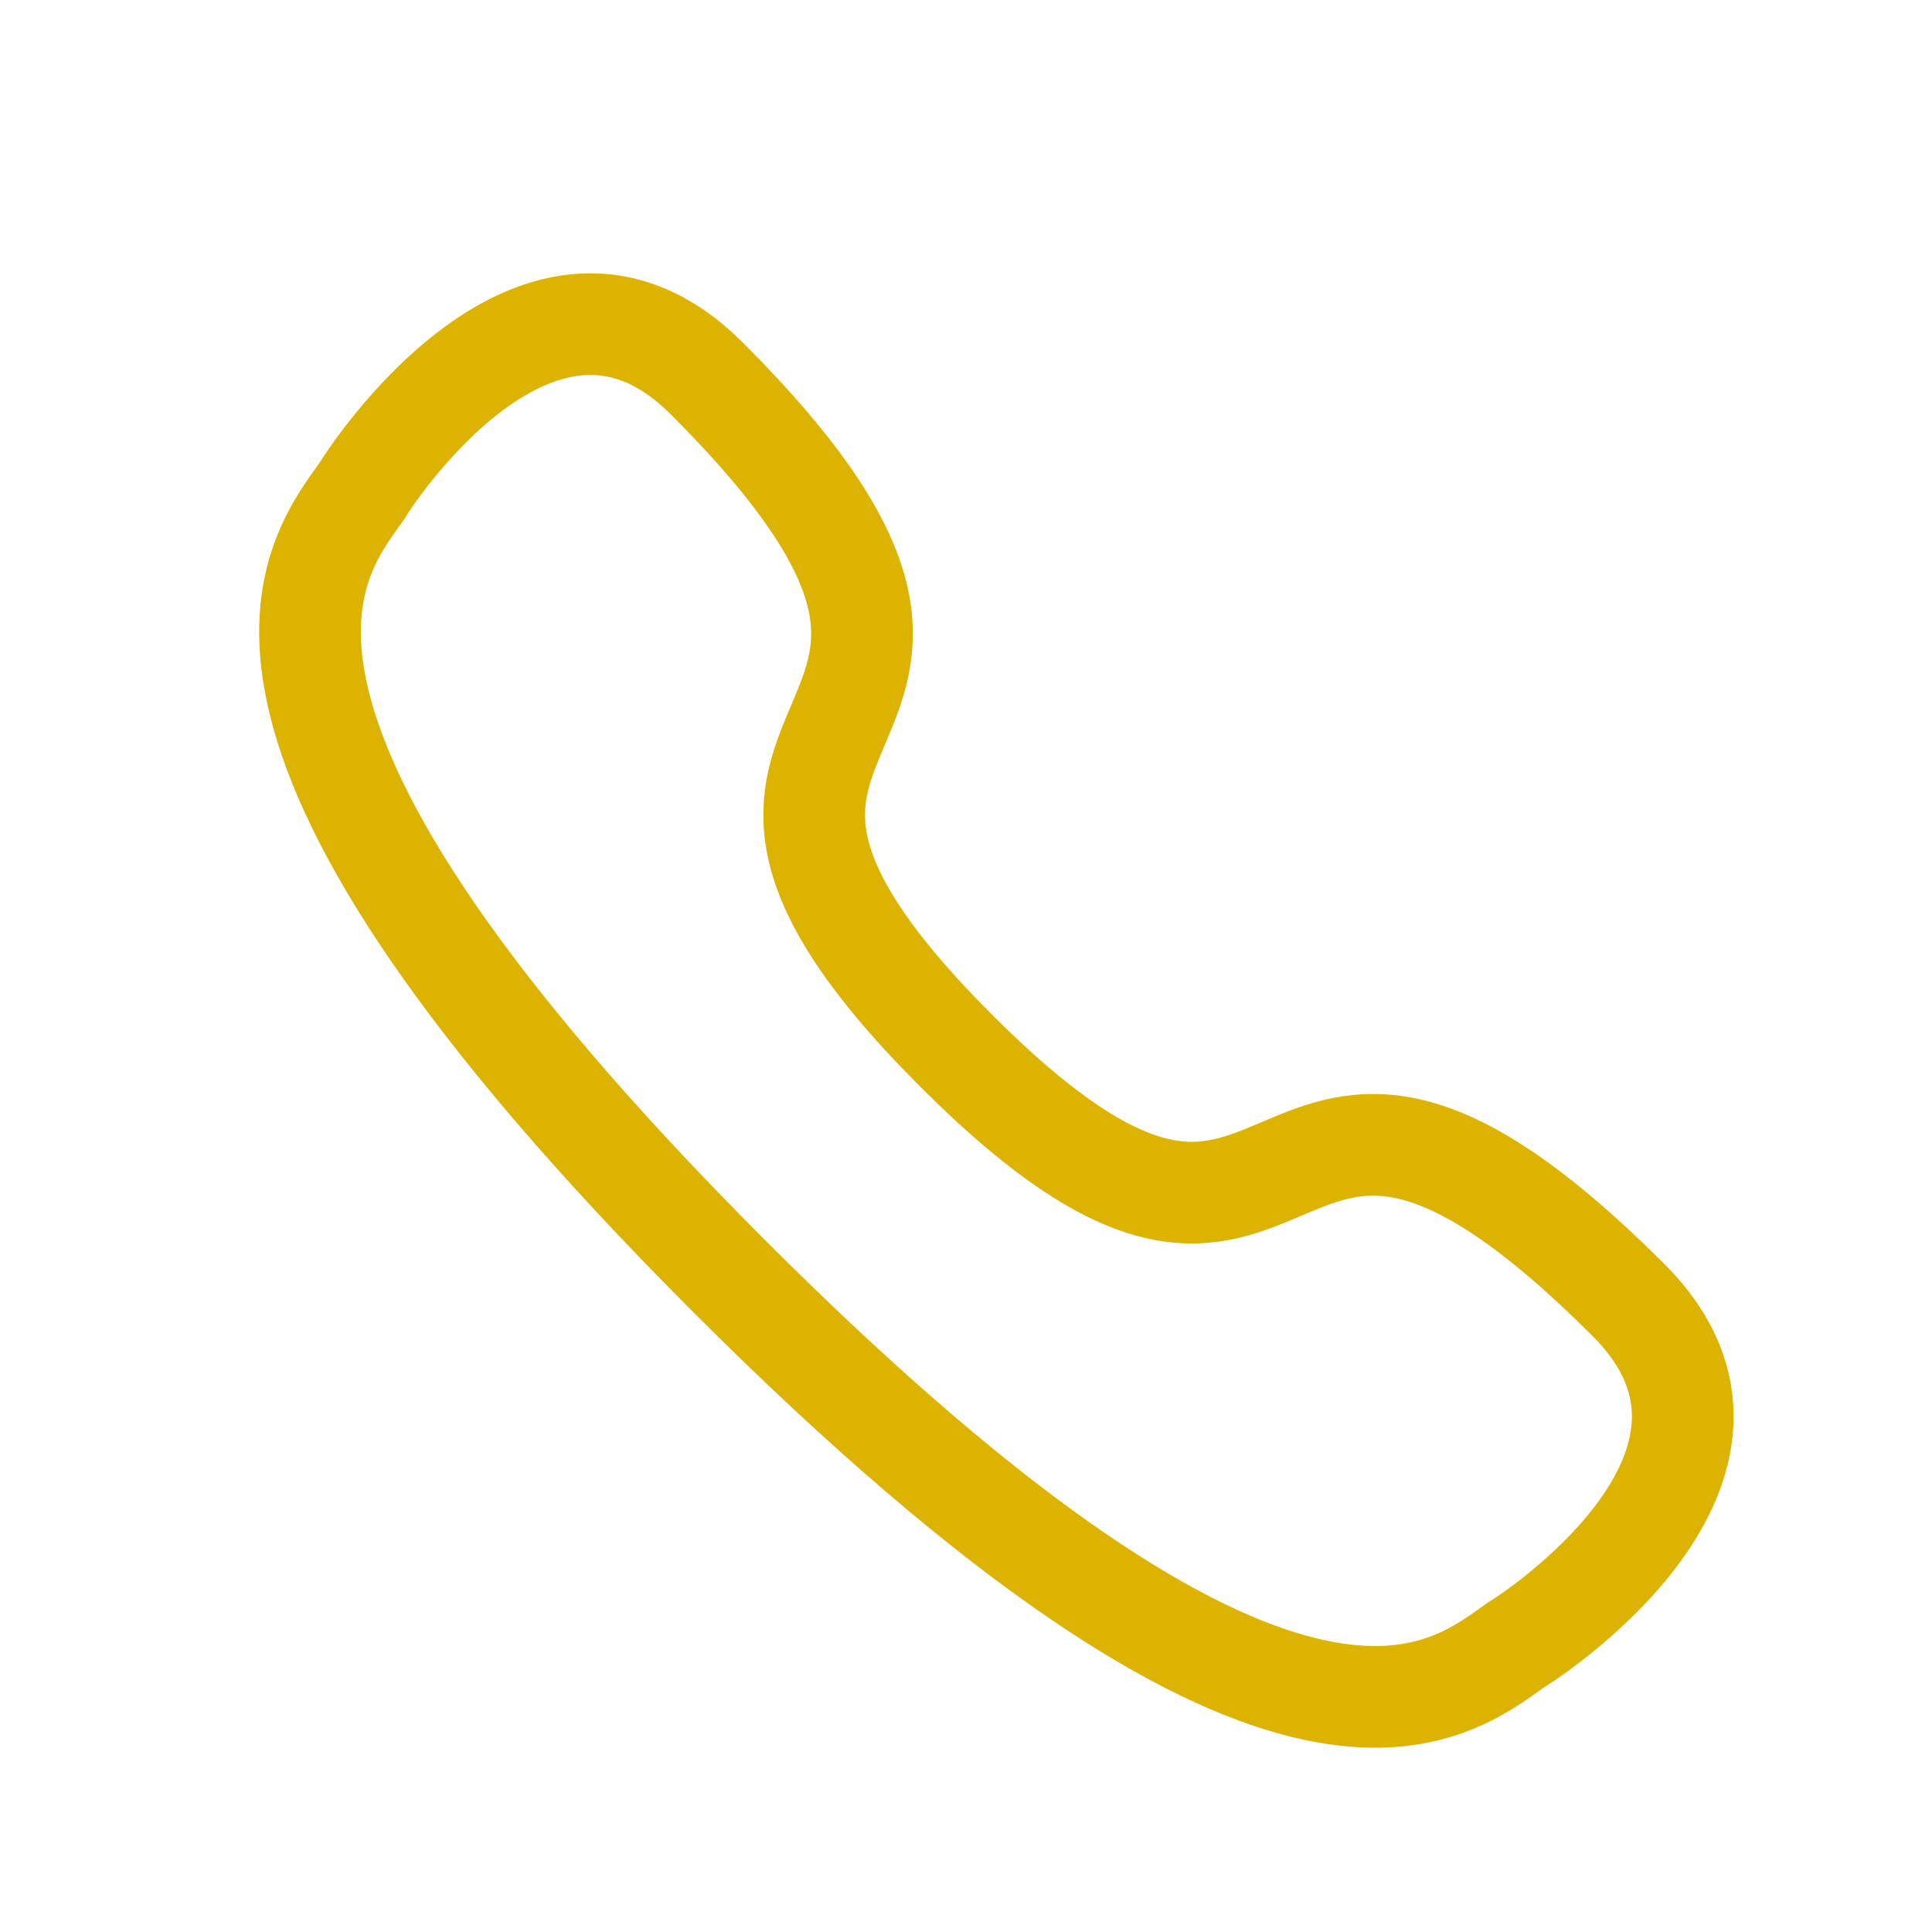 <svg width="19" height="19" viewBox="0 0 19 19" fill="none" xmlns="http://www.w3.org/2000/svg">
<path d="M7.179 12.558C12.606 17.985 14.196 16.686 14.906 16.179C15.021 16.113 17.649 14.42 16.015 12.785C12.223 8.993 12.992 13.922 9.403 10.333C5.814 6.743 10.743 7.513 6.951 3.722C5.316 2.087 3.623 4.716 3.558 4.83C3.05 5.54 1.752 7.131 7.179 12.558Z" stroke="#DCB300" stroke-linecap="round"/>
</svg>
